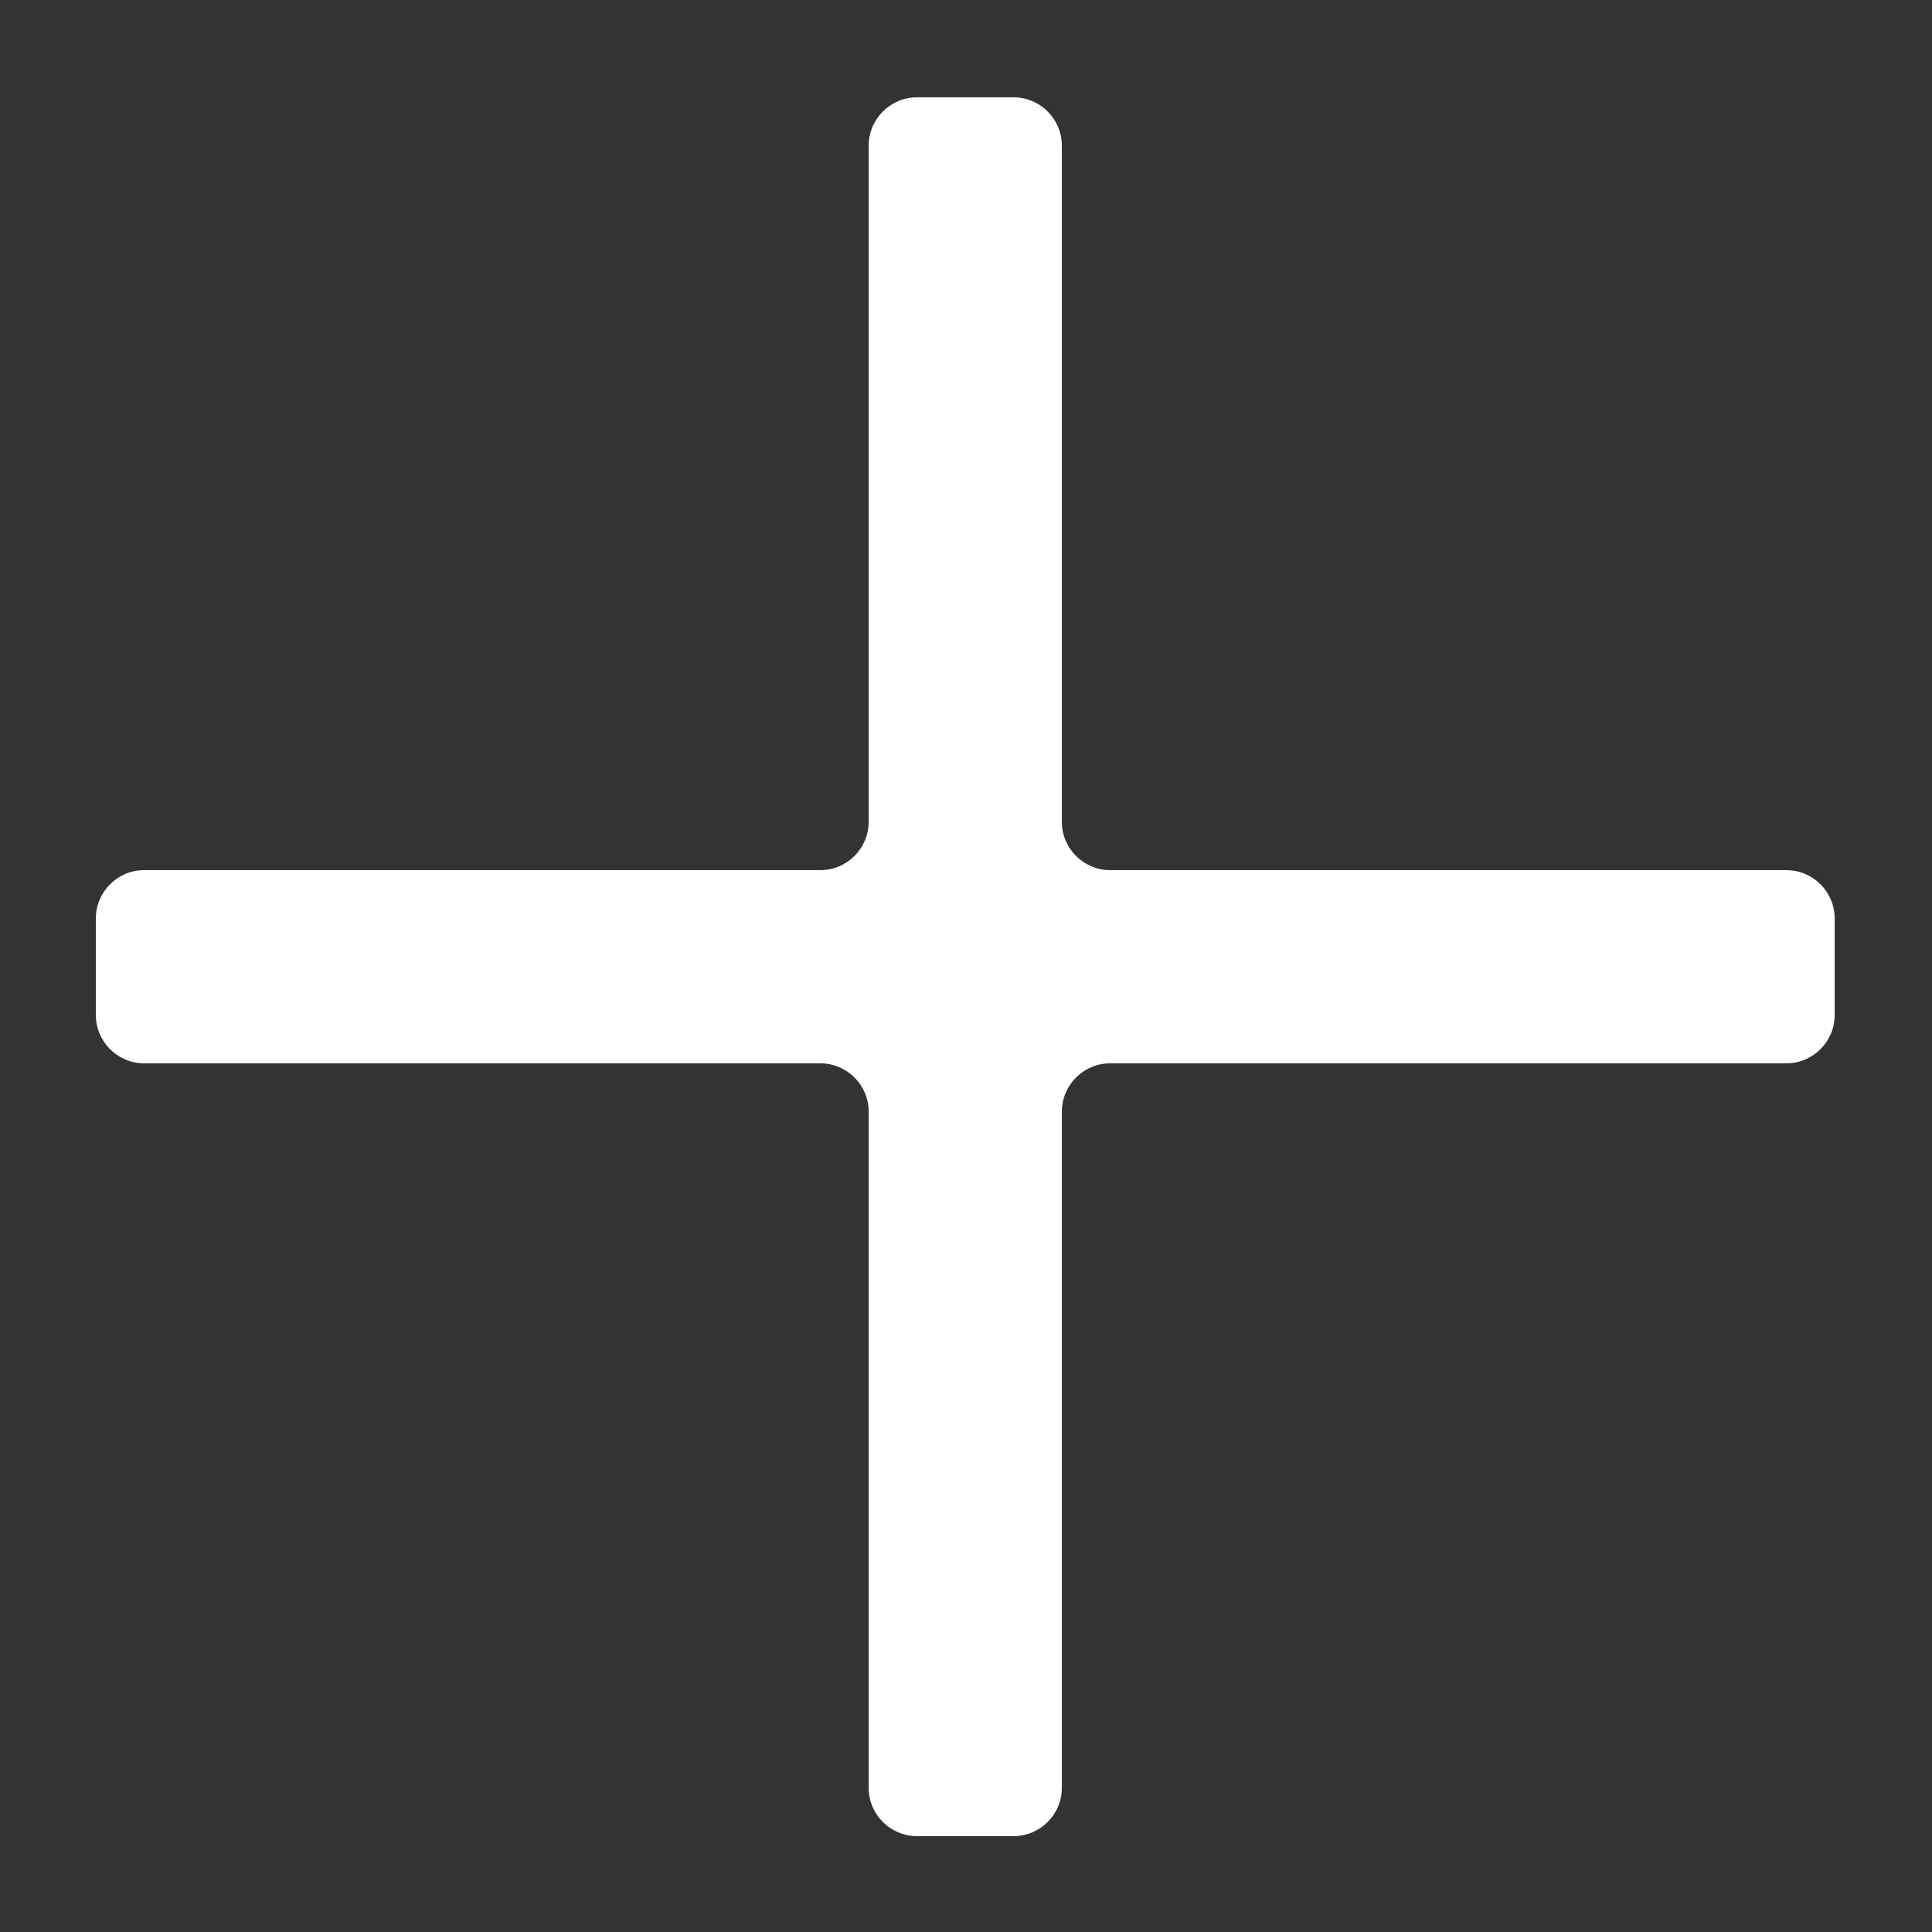 <?xml version="1.0" encoding="UTF-8"?>
<!DOCTYPE svg PUBLIC "-//W3C//DTD SVG 1.1//EN" "http://www.w3.org/Graphics/SVG/1.1/DTD/svg11.dtd">
<!-- Creator: CorelDRAW 2020 (64-Bit) -->
<svg xmlns="http://www.w3.org/2000/svg" xml:space="preserve" width="200mm" height="200mm" version="1.1" style="shape-rendering:geometricPrecision; text-rendering:geometricPrecision; image-rendering:optimizeQuality; fill-rule:evenodd; clip-rule:evenodd"
viewBox="0 0 20000 20000"
 xmlns:xlink="http://www.w3.org/1999/xlink"
 xmlns:xodm="http://www.corel.com/coreldraw/odm/2003">
 <rect x="0" y="0" width="20000" height="20000" fill="#333333" stroke="none"/>
 <defs>
  <style type="text/css">
   <![CDATA[
    .fil0 {fill:none}
    .fil1 {fill:white}
   ]]>
  </style>
 </defs>
 <g id="Layer_x0020_1">
  <path class="fil0" d="M9992.4 7.6c5522.84,0 10000,4477.15 10000,10000 0,5522.85 -4477.16,10000 -10000,10000 -5522.84,0 -10000,-4477.15 -10000,-10000 0,-5522.85 4477.16,-10000 10000,-10000z"/>
  <path class="fil1" d="M1492.4 9007.6l7000 0c275.39,0 500,-224.61 500,-500l0 -7000c0,-275.39 224.61,-500 500,-500l1000 0c275.39,0 500,224.61 500,500l0 7000c0,275.39 224.61,500 500,500l7000 0c275.39,0 500,224.61 500,500l0 1000c0,275.39 -224.61,500 -500,500l-7000 0c-275.39,0 -500,224.61 -500,500l0 7000c0,275.39 -224.61,500 -500,500l-1000 0c-275.39,0 -500,-224.61 -500,-500l0 -7000c0,-275.39 -224.61,-500 -500,-500l-7000 0c-275.39,0 -500,-224.61 -500,-500l0 -1000c0,-275.39 224.61,-500 500,-500z"/>
 </g>
</svg>
